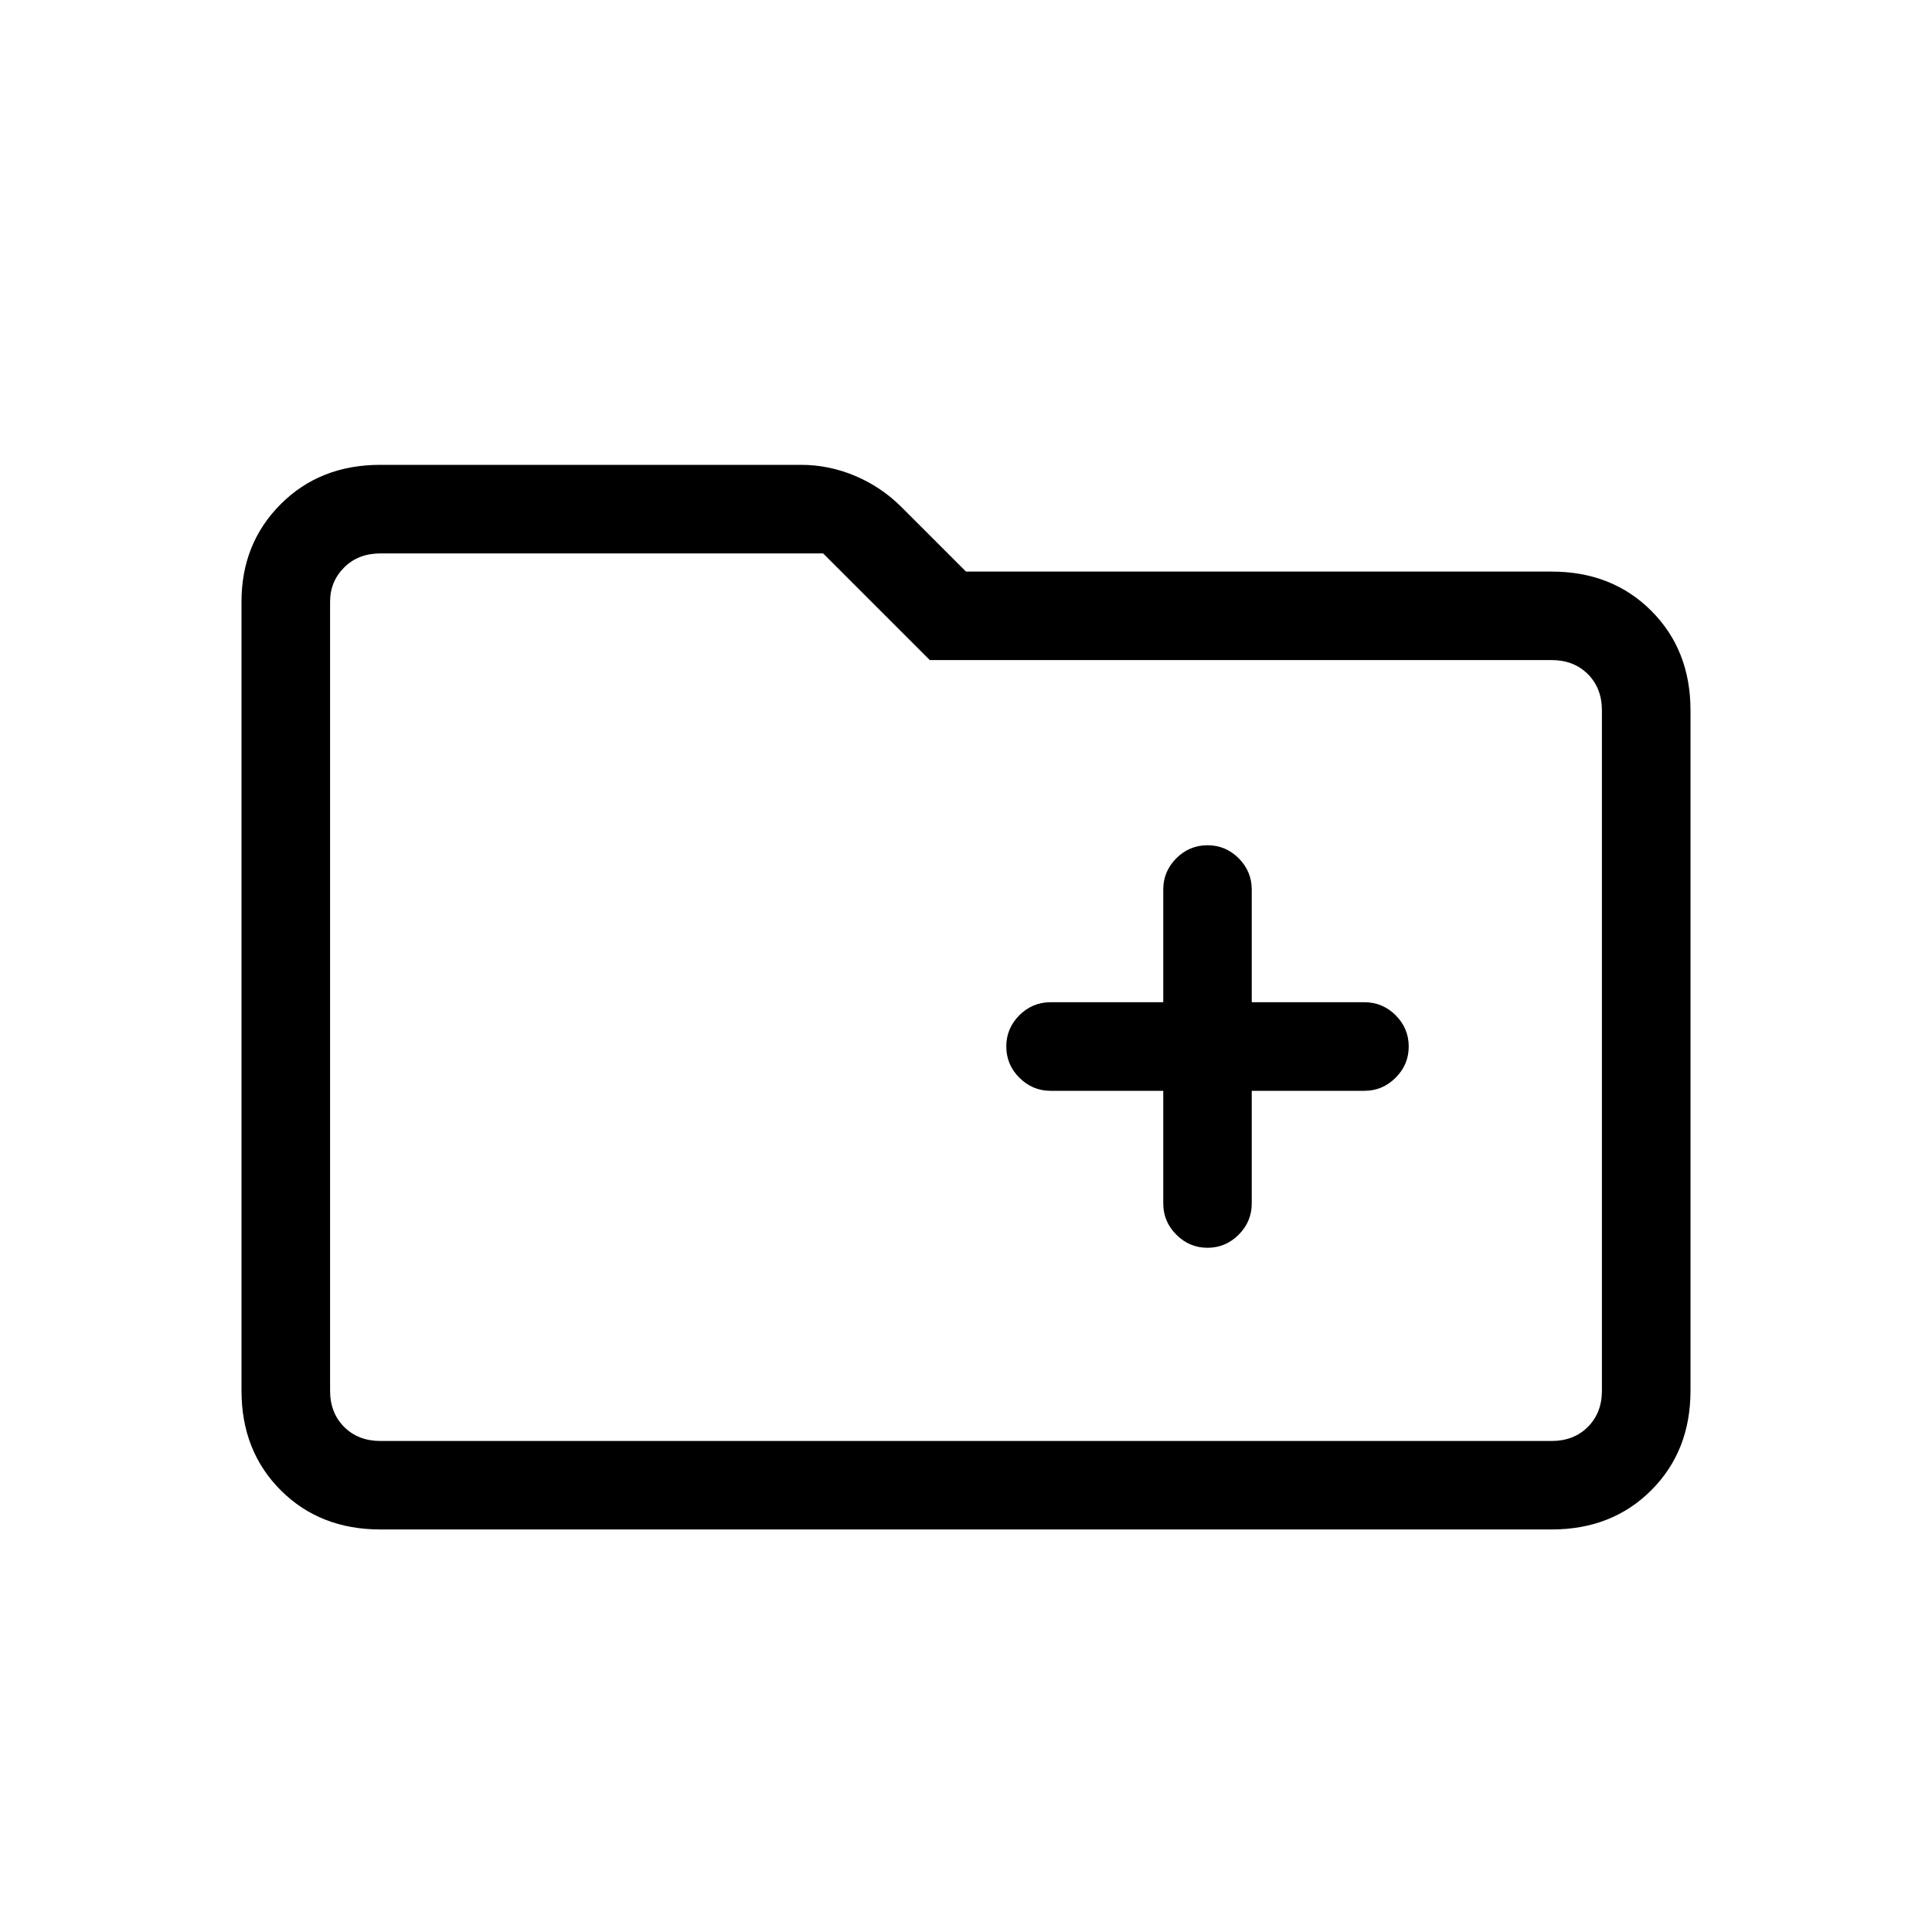 <svg xmlns="http://www.w3.org/2000/svg" height="20" width="20"><path d="M12.5 12.917Q12.688 12.917 12.823 12.781Q12.958 12.646 12.958 12.458V11.292H14.125Q14.312 11.292 14.448 11.156Q14.583 11.021 14.583 10.833Q14.583 10.646 14.448 10.51Q14.312 10.375 14.125 10.375H12.958V9.208Q12.958 9.021 12.823 8.885Q12.688 8.75 12.5 8.75Q12.312 8.75 12.177 8.885Q12.042 9.021 12.042 9.208V10.375H10.875Q10.688 10.375 10.552 10.51Q10.417 10.646 10.417 10.833Q10.417 11.021 10.552 11.156Q10.688 11.292 10.875 11.292H12.042V12.458Q12.042 12.646 12.177 12.781Q12.312 12.917 12.5 12.917ZM3.938 15.833Q3.312 15.833 2.906 15.427Q2.5 15.021 2.5 14.396V6.229Q2.5 5.625 2.906 5.219Q3.312 4.812 3.938 4.812H8.292Q8.583 4.812 8.854 4.927Q9.125 5.042 9.333 5.25L10 5.917H16.062Q16.688 5.917 17.094 6.323Q17.5 6.729 17.5 7.354V14.396Q17.5 15.021 17.094 15.427Q16.688 15.833 16.062 15.833ZM3.417 6.229V14.396Q3.417 14.625 3.562 14.771Q3.708 14.917 3.938 14.917H16.062Q16.292 14.917 16.438 14.771Q16.583 14.625 16.583 14.396V7.354Q16.583 7.125 16.438 6.979Q16.292 6.833 16.062 6.833H9.625L8.521 5.729H3.938Q3.708 5.729 3.562 5.875Q3.417 6.021 3.417 6.229ZM3.417 6.229Q3.417 6.021 3.417 5.875Q3.417 5.729 3.417 5.729V6.833Q3.417 6.833 3.417 6.979Q3.417 7.125 3.417 7.354V14.396Q3.417 14.625 3.417 14.771Q3.417 14.917 3.417 14.917Q3.417 14.917 3.417 14.771Q3.417 14.625 3.417 14.396Z"/></svg>